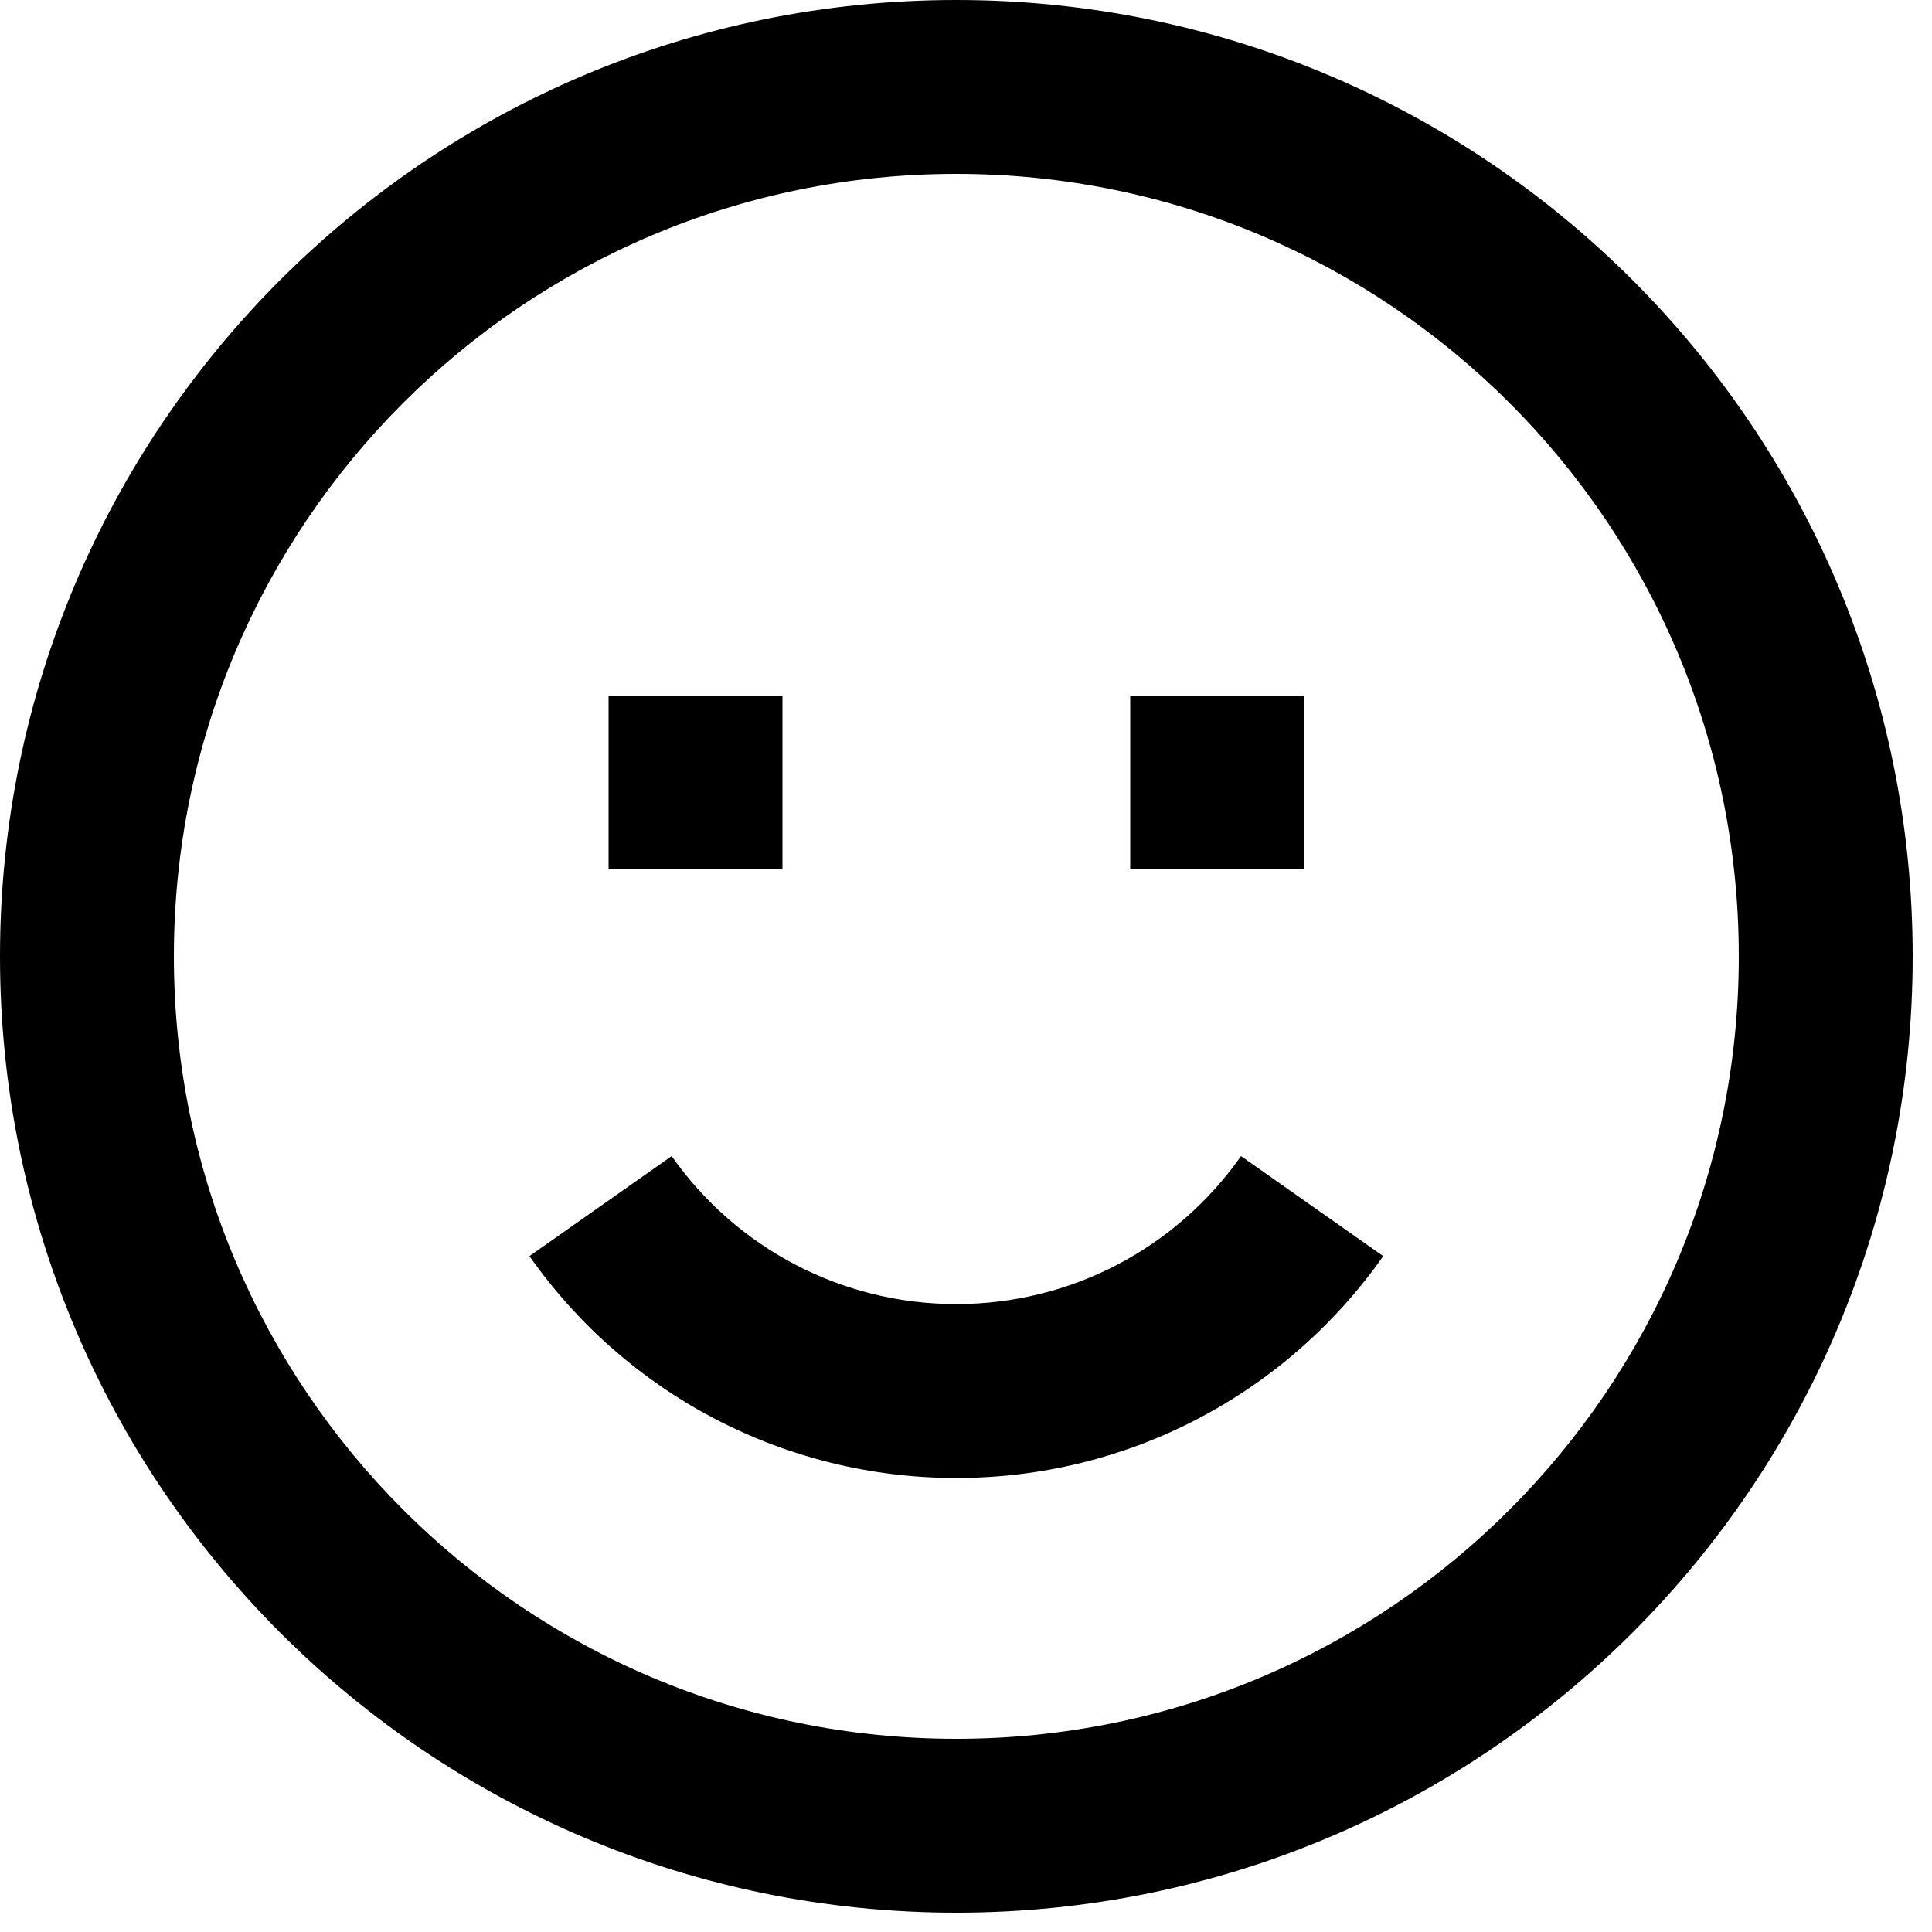 <svg width="25" height="25" viewBox="0 0 25 25" fill="none" xmlns="http://www.w3.org/2000/svg">
<path fill-rule="evenodd" clip-rule="evenodd" d="M12.375 24.75C5.54 24.75 0 19.209 0 12.375C0 5.54 5.54 0 12.375 0C19.209 0 24.75 5.54 24.75 12.375C24.75 19.209 19.209 24.75 12.375 24.75ZM12.375 22.5C17.967 22.5 22.5 17.967 22.5 12.375C22.5 6.783 17.967 2.25 12.375 2.25C6.783 2.25 2.25 6.783 2.25 12.375C2.25 17.967 6.783 22.5 12.375 22.5ZM17.899 16.254L16.059 14.96C15.22 16.152 13.859 16.875 12.375 16.875C10.891 16.875 9.53 16.152 8.691 14.96L6.851 16.254C8.106 18.04 10.15 19.125 12.375 19.125C14.6 19.125 16.644 18.04 17.899 16.254ZM14.625 11.25V9H16.875V11.25H14.625ZM7.875 9V11.25H10.125V9H7.875Z" fill="black"/>
</svg>
